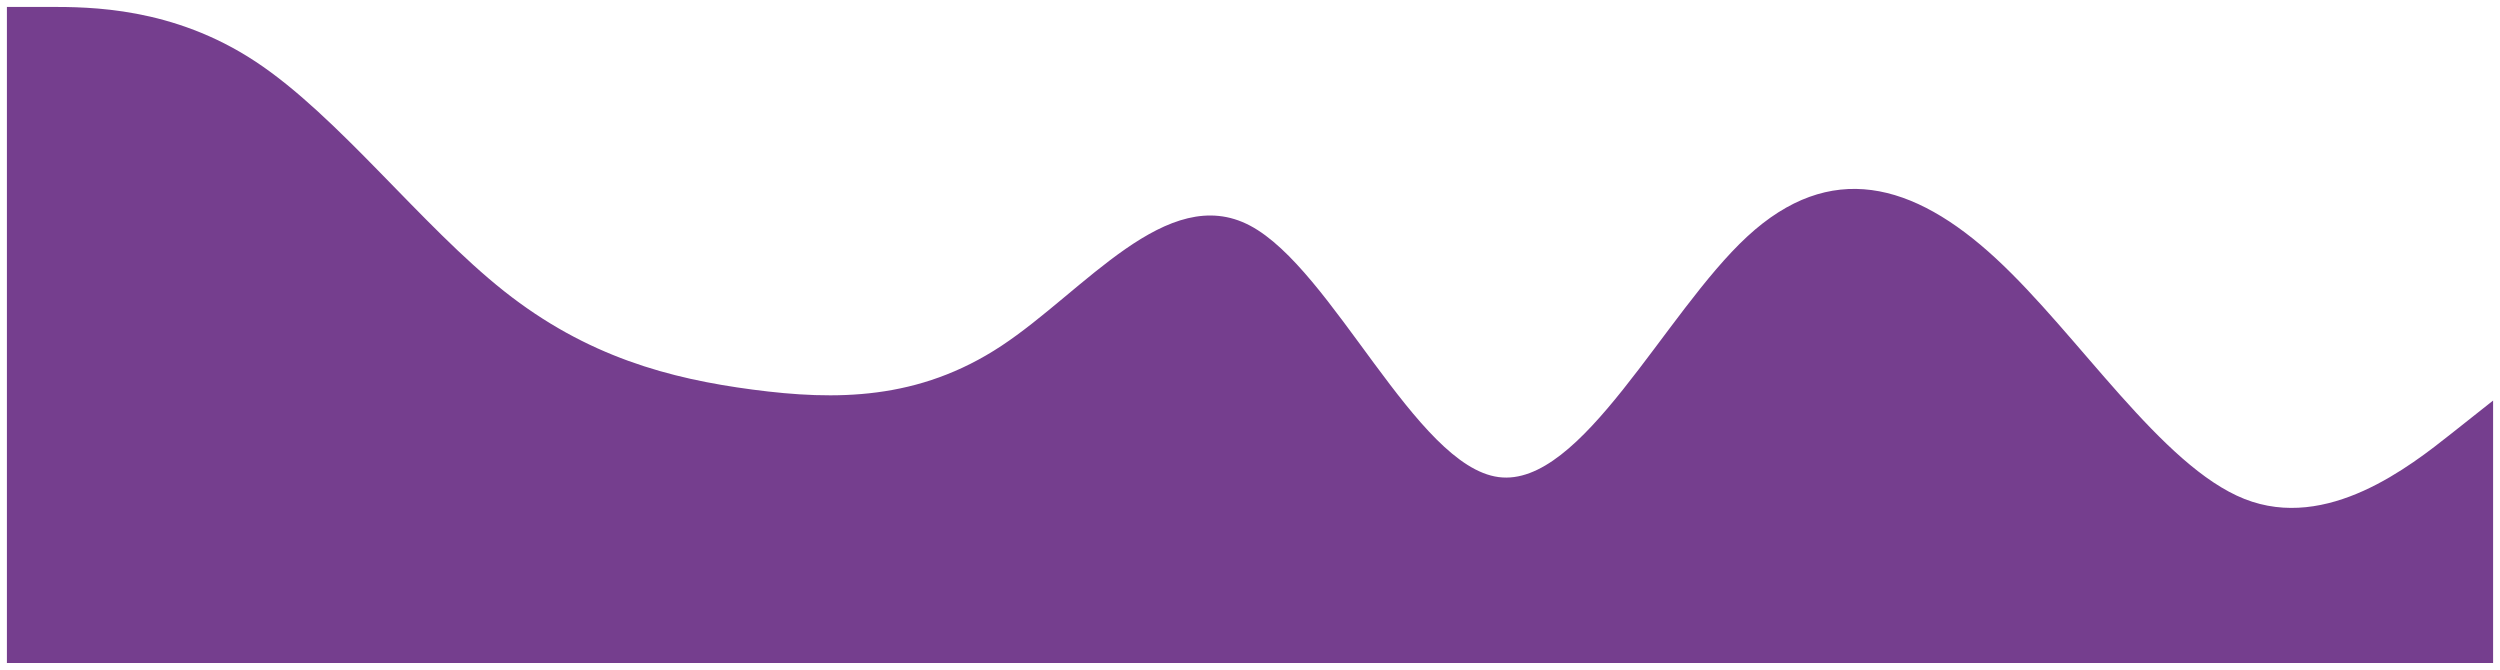<svg width="1448" height="388" viewBox="0 0 1448 388" fill="none" xmlns="http://www.w3.org/2000/svg">
<g filter="url(#filter0_d_1_76)">
<path fill-rule="evenodd" clip-rule="evenodd" d="M1444 228L1420 247C1396 266 1348 304 1300 285C1252 266 1204 190 1156 145.667C1108 101.333 1060 88.667 1012 133C964 177.333 916 278.667 868 272.333C820 266 772 152 724 126.667C676 101.333 628 164.667 580 196.333C532 228 484 228 436 221.667C388 215.333 340 202.667 292 164.667C244 126.667 196 63.333 148 31.667C100 0 52 0 28 0H4V380H28C52 380 100 380 148 380C196 380 244 380 292 380C340 380 388 380 436 380C484 380 532 380 580 380C628 380 676 380 724 380C772 380 820 380 868 380C916 380 964 380 1012 380C1060 380 1108 380 1156 380C1204 380 1252 380 1300 380C1348 380 1396 380 1420 380H1444V228Z" fill="#753E8E"/>
</g>
<defs>
<filter id="filter0_d_1_76" x="0" y="0" width="1448" height="388" filterUnits="userSpaceOnUse" color-interpolation-filters="sRGB">
<feFlood flood-opacity="0" result="BackgroundImageFix"/>
<feColorMatrix in="SourceAlpha" type="matrix" values="0 0 0 0 0 0 0 0 0 0 0 0 0 0 0 0 0 0 127 0" result="hardAlpha"/>
<feOffset dy="4"/>
<feGaussianBlur stdDeviation="2"/>
<feComposite in2="hardAlpha" operator="out"/>
<feColorMatrix type="matrix" values="0 0 0 0 0 0 0 0 0 0 0 0 0 0 0 0 0 0 0.25 0"/>
<feBlend mode="normal" in2="BackgroundImageFix" result="effect1_dropShadow_1_76"/>
<feBlend mode="normal" in="SourceGraphic" in2="effect1_dropShadow_1_76" result="shape"/>
</filter>
</defs>
</svg>
